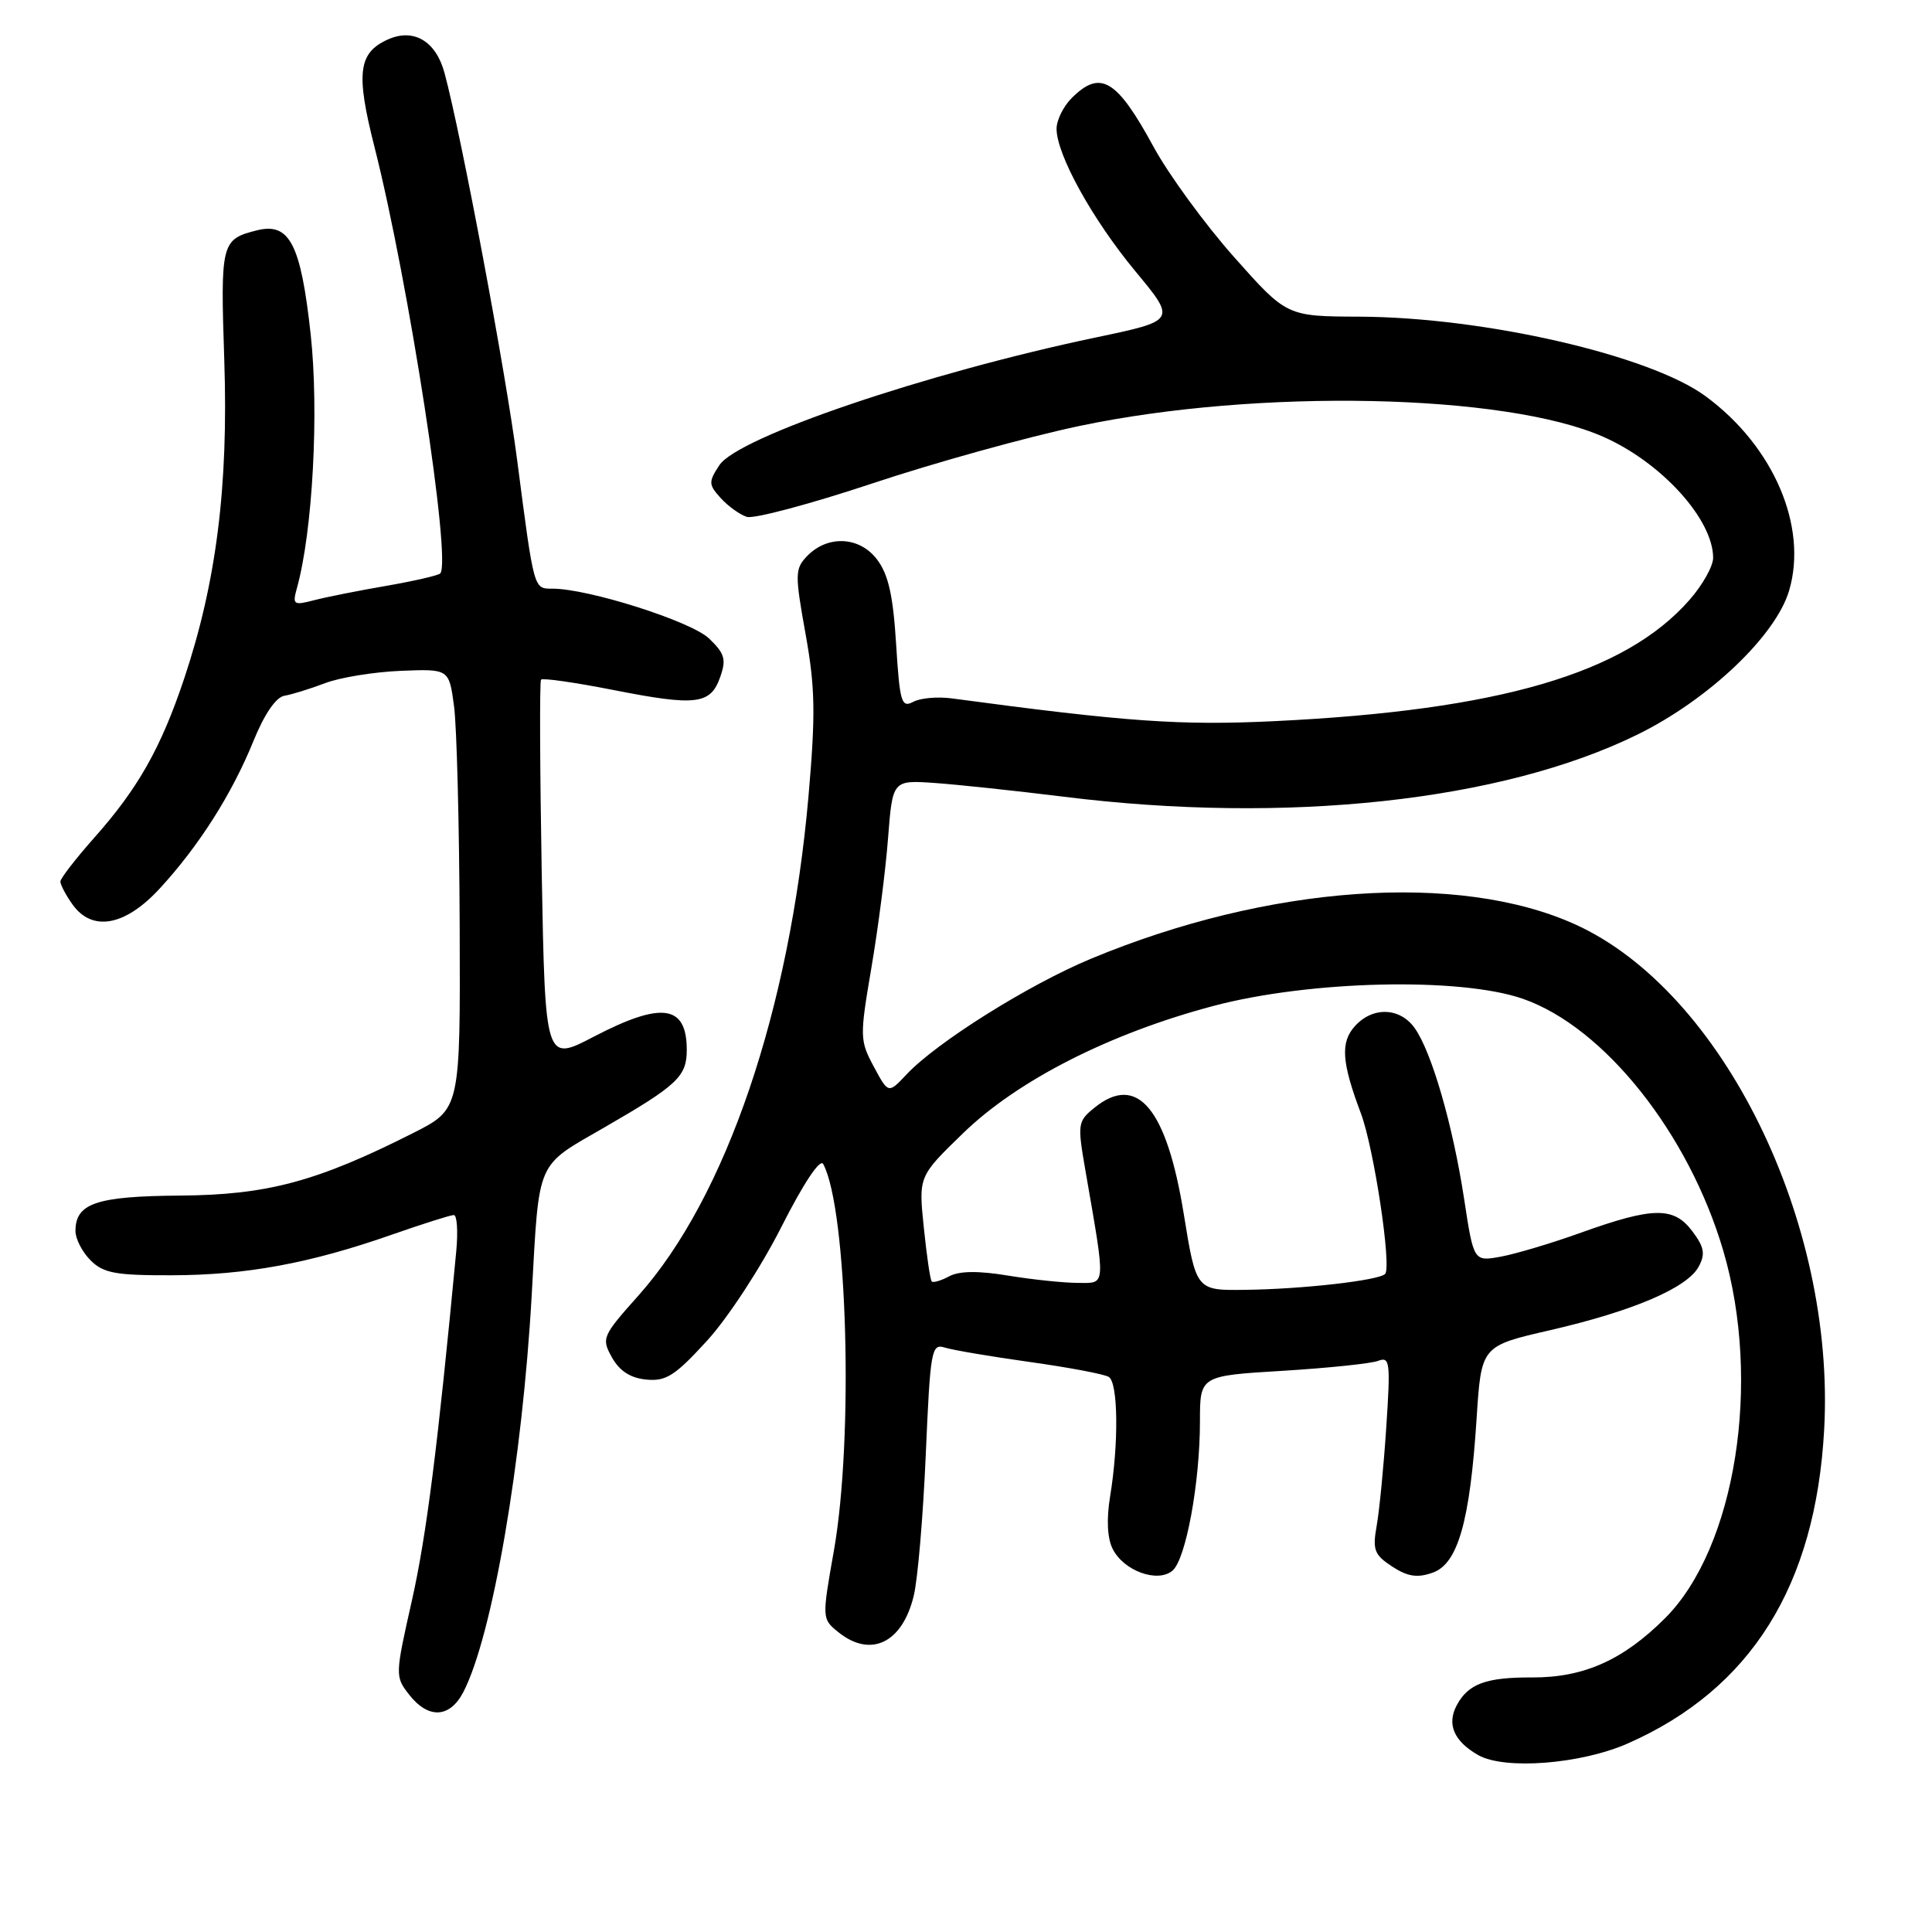 <?xml version="1.0" encoding="UTF-8" standalone="no"?>
<!DOCTYPE svg PUBLIC "-//W3C//DTD SVG 1.1//EN" "http://www.w3.org/Graphics/SVG/1.1/DTD/svg11.dtd" >
<svg xmlns="http://www.w3.org/2000/svg" xmlns:xlink="http://www.w3.org/1999/xlink" version="1.1" viewBox="0 0 256 256">
 <g >
 <path fill="currentColor"
d=" M 215.73 231.00 C 232.02 223.80 240.57 210.12 241.71 189.46 C 243.24 161.86 228.22 131.35 208.75 122.50 C 193.29 115.48 168.04 117.26 144.53 127.05 C 136.23 130.51 124.09 138.13 120.11 142.38 C 117.71 144.93 117.71 144.93 115.78 141.33 C 113.92 137.86 113.91 137.38 115.46 128.26 C 116.35 123.05 117.35 115.32 117.67 111.07 C 118.27 103.36 118.27 103.36 123.88 103.75 C 126.97 103.97 134.66 104.79 140.96 105.57 C 170.47 109.25 198.96 106.17 216.94 97.35 C 226.37 92.73 235.30 84.25 237.07 78.25 C 239.57 69.76 235.01 59.13 226.01 52.51 C 218.64 47.07 196.69 42.03 180.12 41.96 C 170.50 41.92 170.50 41.92 163.50 34.04 C 159.65 29.70 154.86 23.14 152.85 19.45 C 147.97 10.48 145.81 9.19 142.00 13.00 C 140.90 14.10 140.00 15.93 140.00 17.06 C 140.00 20.49 144.77 29.11 150.48 35.99 C 155.86 42.48 155.86 42.48 145.18 44.72 C 122.78 49.42 97.77 57.90 95.32 61.64 C 93.86 63.86 93.88 64.21 95.50 66.00 C 96.47 67.07 98.03 68.19 98.96 68.49 C 99.89 68.78 107.37 66.79 115.58 64.06 C 123.79 61.32 136.12 57.90 143.00 56.45 C 166.68 51.46 199.48 52.14 212.47 57.89 C 220.17 61.29 227.00 68.83 227.00 73.92 C 227.00 75.02 225.59 77.54 223.86 79.50 C 215.32 89.24 198.65 94.11 169.00 95.55 C 156.41 96.16 149.35 95.66 126.11 92.54 C 124.24 92.29 121.94 92.49 121.00 93.00 C 119.45 93.83 119.22 93.06 118.74 85.34 C 118.34 78.89 117.71 76.10 116.21 74.13 C 113.88 71.06 109.64 70.87 106.92 73.71 C 105.33 75.37 105.32 76.11 106.74 84.00 C 108.02 91.13 108.08 94.59 107.13 105.50 C 104.64 133.85 96.20 158.64 84.62 171.64 C 79.79 177.05 79.67 177.33 81.09 179.87 C 82.09 181.66 83.54 182.60 85.63 182.80 C 88.25 183.06 89.45 182.29 93.68 177.66 C 96.45 174.63 100.83 167.93 103.53 162.59 C 106.46 156.80 108.67 153.47 109.08 154.24 C 112.29 160.24 113.13 190.61 110.49 205.50 C 108.91 214.44 108.91 214.51 111.06 216.25 C 115.35 219.73 119.56 217.72 121.07 211.47 C 121.61 209.29 122.32 200.85 122.67 192.73 C 123.27 178.86 123.42 178.00 125.19 178.56 C 126.23 178.89 131.30 179.75 136.45 180.47 C 141.61 181.19 146.32 182.08 146.92 182.45 C 148.16 183.21 148.25 191.26 147.10 198.25 C 146.60 201.29 146.72 203.81 147.43 205.23 C 148.88 208.14 153.36 209.78 155.35 208.13 C 157.13 206.65 159.00 196.50 159.00 188.32 C 159.00 182.30 159.00 182.30 169.96 181.64 C 175.98 181.27 181.68 180.68 182.61 180.32 C 184.17 179.72 184.26 180.49 183.69 189.08 C 183.35 194.26 182.78 200.14 182.42 202.15 C 181.85 205.37 182.09 206.01 184.46 207.57 C 186.52 208.91 187.79 209.11 189.83 208.39 C 193.18 207.22 194.78 201.60 195.66 187.92 C 196.28 178.35 196.28 178.35 205.39 176.26 C 216.37 173.73 223.58 170.65 225.09 167.83 C 225.99 166.15 225.82 165.24 224.23 163.13 C 221.78 159.87 219.04 159.91 209.50 163.33 C 205.65 164.72 200.87 166.14 198.89 166.51 C 195.27 167.17 195.27 167.17 194.00 158.84 C 192.51 149.10 189.72 139.44 187.47 136.25 C 185.52 133.48 181.90 133.35 179.54 135.96 C 177.59 138.11 177.77 140.74 180.33 147.54 C 182.06 152.15 184.43 167.90 183.53 168.81 C 182.67 169.67 172.56 170.82 165.00 170.91 C 158.50 171.00 158.50 171.00 156.86 160.89 C 154.59 146.84 150.69 142.19 145.02 146.78 C 142.80 148.58 142.75 148.91 143.82 155.08 C 146.54 170.77 146.59 170.00 142.84 169.99 C 141.00 169.99 136.86 169.56 133.62 169.03 C 129.65 168.37 127.12 168.40 125.79 169.11 C 124.71 169.69 123.66 170.00 123.46 169.80 C 123.26 169.60 122.79 166.38 122.41 162.66 C 121.71 155.88 121.71 155.88 127.61 150.16 C 134.84 143.14 147.06 136.93 160.79 133.29 C 173.54 129.91 193.49 129.45 201.80 132.35 C 212.57 136.10 223.77 150.19 228.34 165.72 C 233.46 183.12 229.98 205.08 220.62 214.43 C 215.07 219.97 209.87 222.29 203.05 222.27 C 196.90 222.24 194.55 223.11 193.03 225.95 C 191.68 228.47 192.65 230.72 195.87 232.56 C 199.37 234.55 209.50 233.76 215.73 231.00 Z  M 61.41 224.18 C 65.24 216.76 69.23 193.57 70.46 171.50 C 71.47 153.47 70.95 154.66 80.08 149.39 C 89.75 143.81 91.00 142.64 91.00 139.13 C 91.00 133.14 87.70 132.67 78.69 137.36 C 72.24 140.73 72.24 140.73 71.78 115.61 C 71.54 101.80 71.49 90.30 71.69 90.06 C 71.89 89.81 76.20 90.43 81.28 91.43 C 92.26 93.59 94.15 93.36 95.43 89.71 C 96.26 87.37 96.03 86.59 93.95 84.60 C 91.58 82.33 77.98 78.00 73.20 78.00 C 70.70 78.00 70.78 78.29 68.53 61.00 C 67.01 49.27 61.17 18.13 58.91 9.70 C 57.77 5.43 54.80 3.68 51.35 5.25 C 47.47 7.02 47.14 9.71 49.62 19.47 C 54.15 37.33 59.87 74.41 58.33 75.99 C 58.07 76.25 54.85 76.99 51.18 77.63 C 47.51 78.26 43.19 79.12 41.59 79.54 C 38.88 80.24 38.73 80.13 39.35 77.90 C 41.43 70.42 42.28 54.57 41.17 44.33 C 39.86 32.33 38.37 29.44 34.05 30.52 C 29.31 31.71 29.20 32.14 29.72 47.78 C 30.27 64.45 28.67 77.15 24.41 89.90 C 21.33 99.10 18.30 104.48 12.43 111.07 C 10.00 113.82 8.00 116.40 8.00 116.81 C 8.00 117.22 8.70 118.56 9.56 119.78 C 12.17 123.51 16.54 122.75 21.15 117.75 C 26.35 112.11 30.73 105.21 33.57 98.22 C 35.03 94.62 36.56 92.38 37.69 92.19 C 38.69 92.02 41.11 91.27 43.08 90.52 C 45.04 89.77 49.54 89.04 53.08 88.89 C 59.50 88.63 59.50 88.63 60.16 93.56 C 60.53 96.28 60.86 109.41 60.91 122.74 C 61.00 146.97 61.00 146.97 54.75 150.13 C 42.00 156.57 35.43 158.33 23.90 158.42 C 12.76 158.50 10.00 159.44 10.00 163.12 C 10.00 164.16 10.90 165.90 12.00 167.00 C 13.70 168.70 15.32 169.00 22.75 168.98 C 32.61 168.96 41.05 167.41 51.92 163.60 C 56.01 162.17 59.70 161.00 60.13 161.00 C 60.56 161.00 60.70 163.14 60.46 165.75 C 58.00 191.71 56.51 203.46 54.59 212.03 C 52.34 222.01 52.34 222.16 54.23 224.57 C 56.78 227.81 59.61 227.66 61.41 224.18 Z "/>
</g>
</svg>